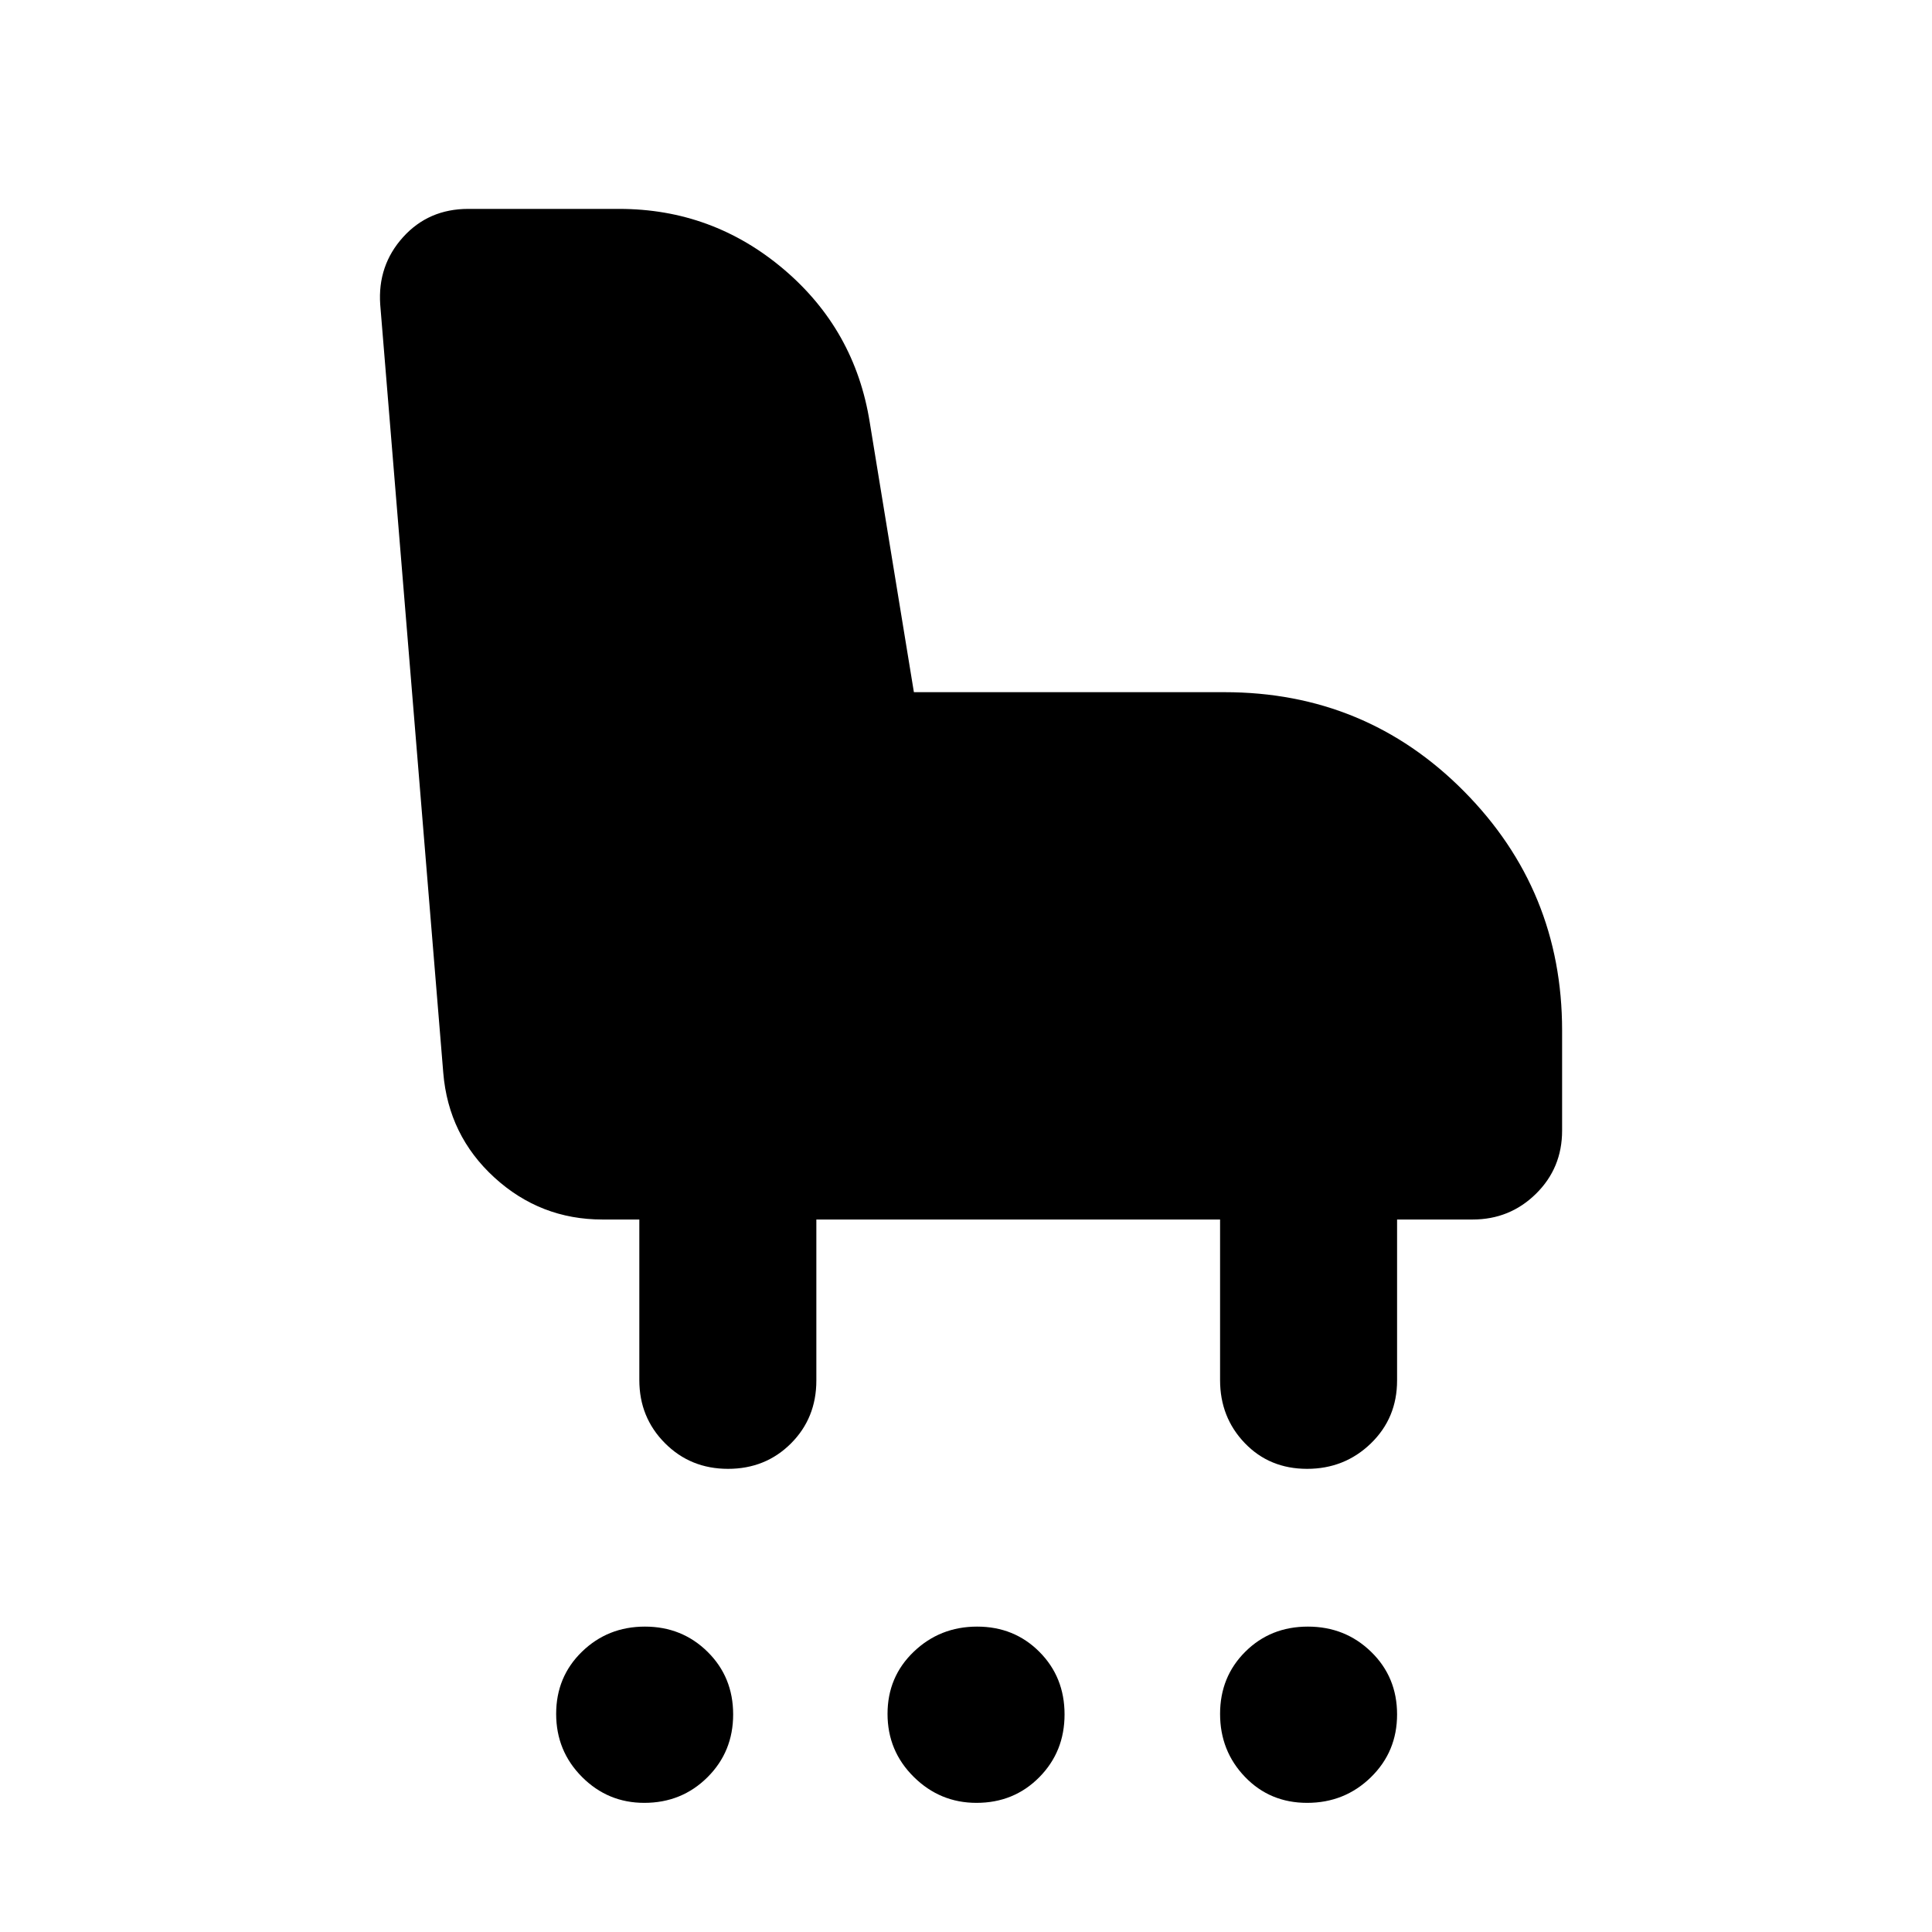 <svg xmlns="http://www.w3.org/2000/svg" height="40" viewBox="0 -960 960 960" width="40"><path d="M361.74-230.14q-18.65 0-31.36-12.79-12.7-12.79-12.7-31.29v-79.81h-18.32q-30.87 0-53.7-20.87-22.83-20.87-25.4-52l-31.33-381.77q-1.34-19.42 11.34-33.48 12.69-14.05 32.4-14.05h74.98q46.39 0 81.79 30.01 35.39 30.02 42.72 75.97l21.95 134.16h154.31q70.21 0 119 49.22Q776.2-517.63 776.2-448v49.82q0 18.58-12.99 31.37-13 12.78-31.46 12.78H694.2v80q0 18.65-13.04 31.27-13.04 12.62-31.69 12.62-18.66 0-30.94-12.79-12.28-12.79-12.28-31.29v-79.81H405.64v80q0 18.65-12.62 31.27-12.62 12.62-31.28 12.62ZM320.13-64.17q-18.11 0-30.95-12.89-12.83-12.89-12.83-31.32t12.83-30.9q12.84-12.47 31.28-12.47t31.14 12.54q12.7 12.54 12.7 31.09 0 18.54-12.78 31.24-12.79 12.71-31.39 12.71Zm165.06 0q-18.1 0-31.14-12.89t-13.04-31.32q0-18.43 13.04-30.9 13.04-12.47 31.48-12.47t30.94 12.54q12.5 12.54 12.5 31.09 0 18.54-12.58 31.24-12.59 12.71-31.2 12.71Zm164.31 0q-18.48 0-30.87-12.89-12.38-12.89-12.38-31.32t12.54-30.9q12.54-12.47 31.09-12.47 18.54 0 31.43 12.54t12.89 31.09q0 18.54-13.03 31.24-13.03 12.71-31.67 12.71Z"/></svg>